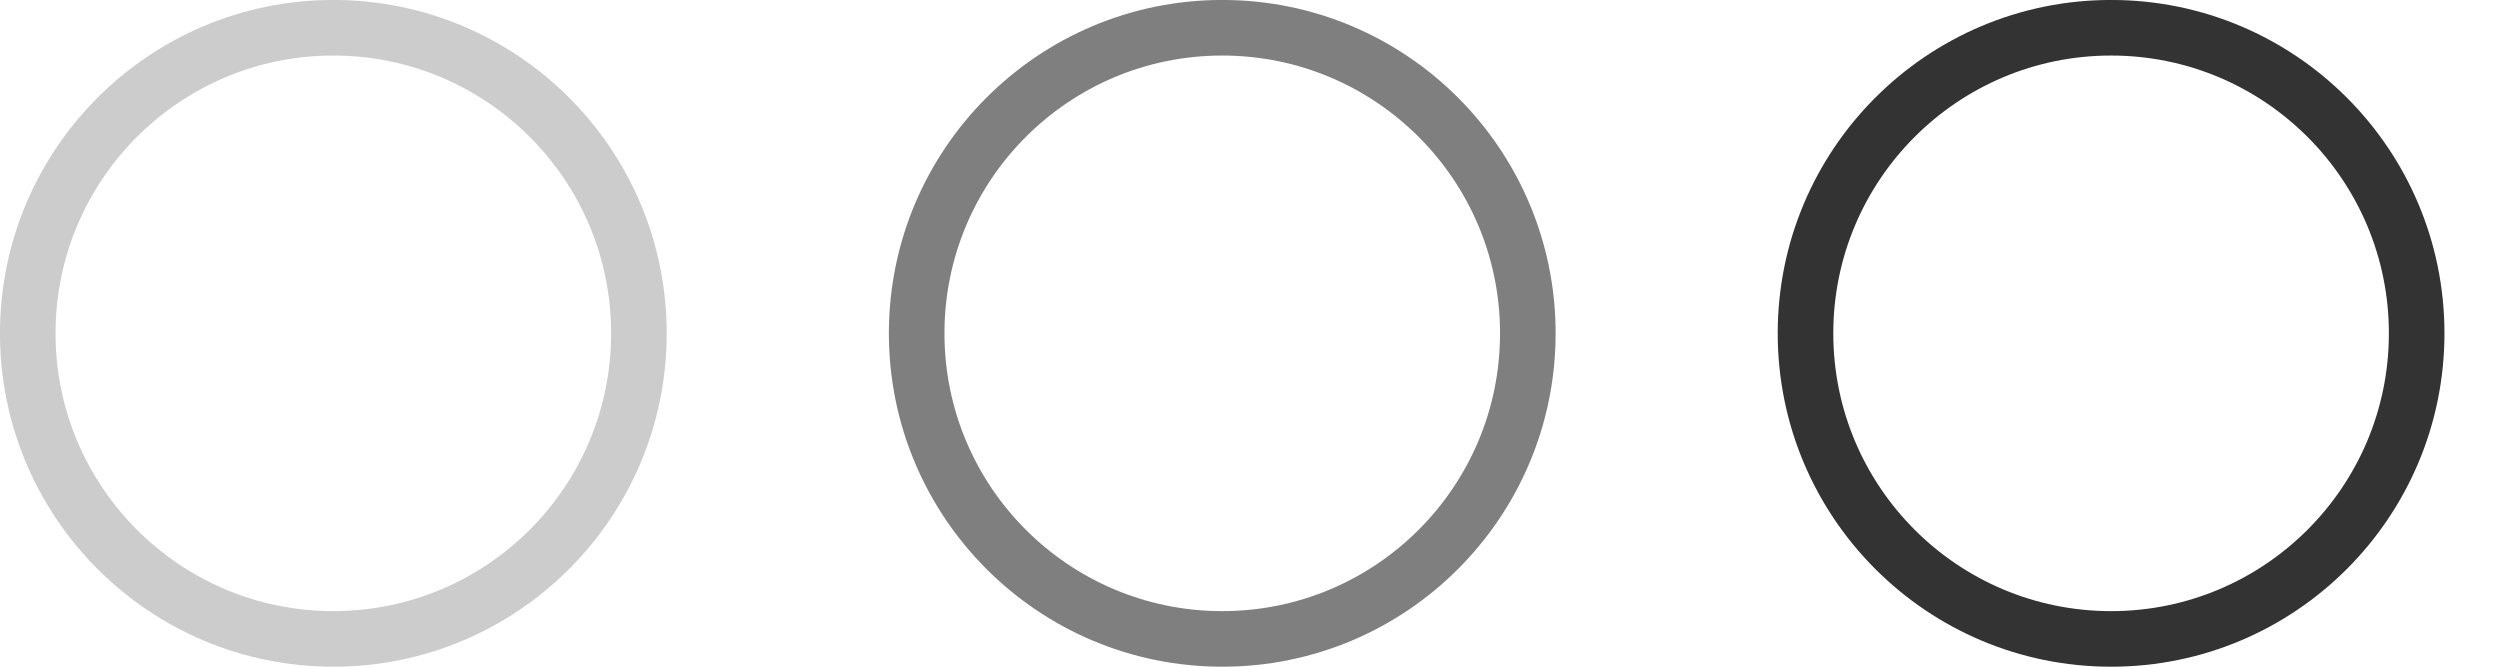 <svg width="30" height="8" viewBox="0 0 30 8" fill="none" xmlns="http://www.w3.org/2000/svg">
<circle opacity="0.2" cx="4" cy="4" r="3.667" stroke="black" stroke-width="0.667"/>
<circle opacity="0.5" cx="14.667" cy="4" r="3.667" stroke="black" stroke-width="0.667"/>
<circle opacity="0.8" cx="25.333" cy="4" r="3.667" stroke="black" stroke-width="0.667"/>
</svg>
